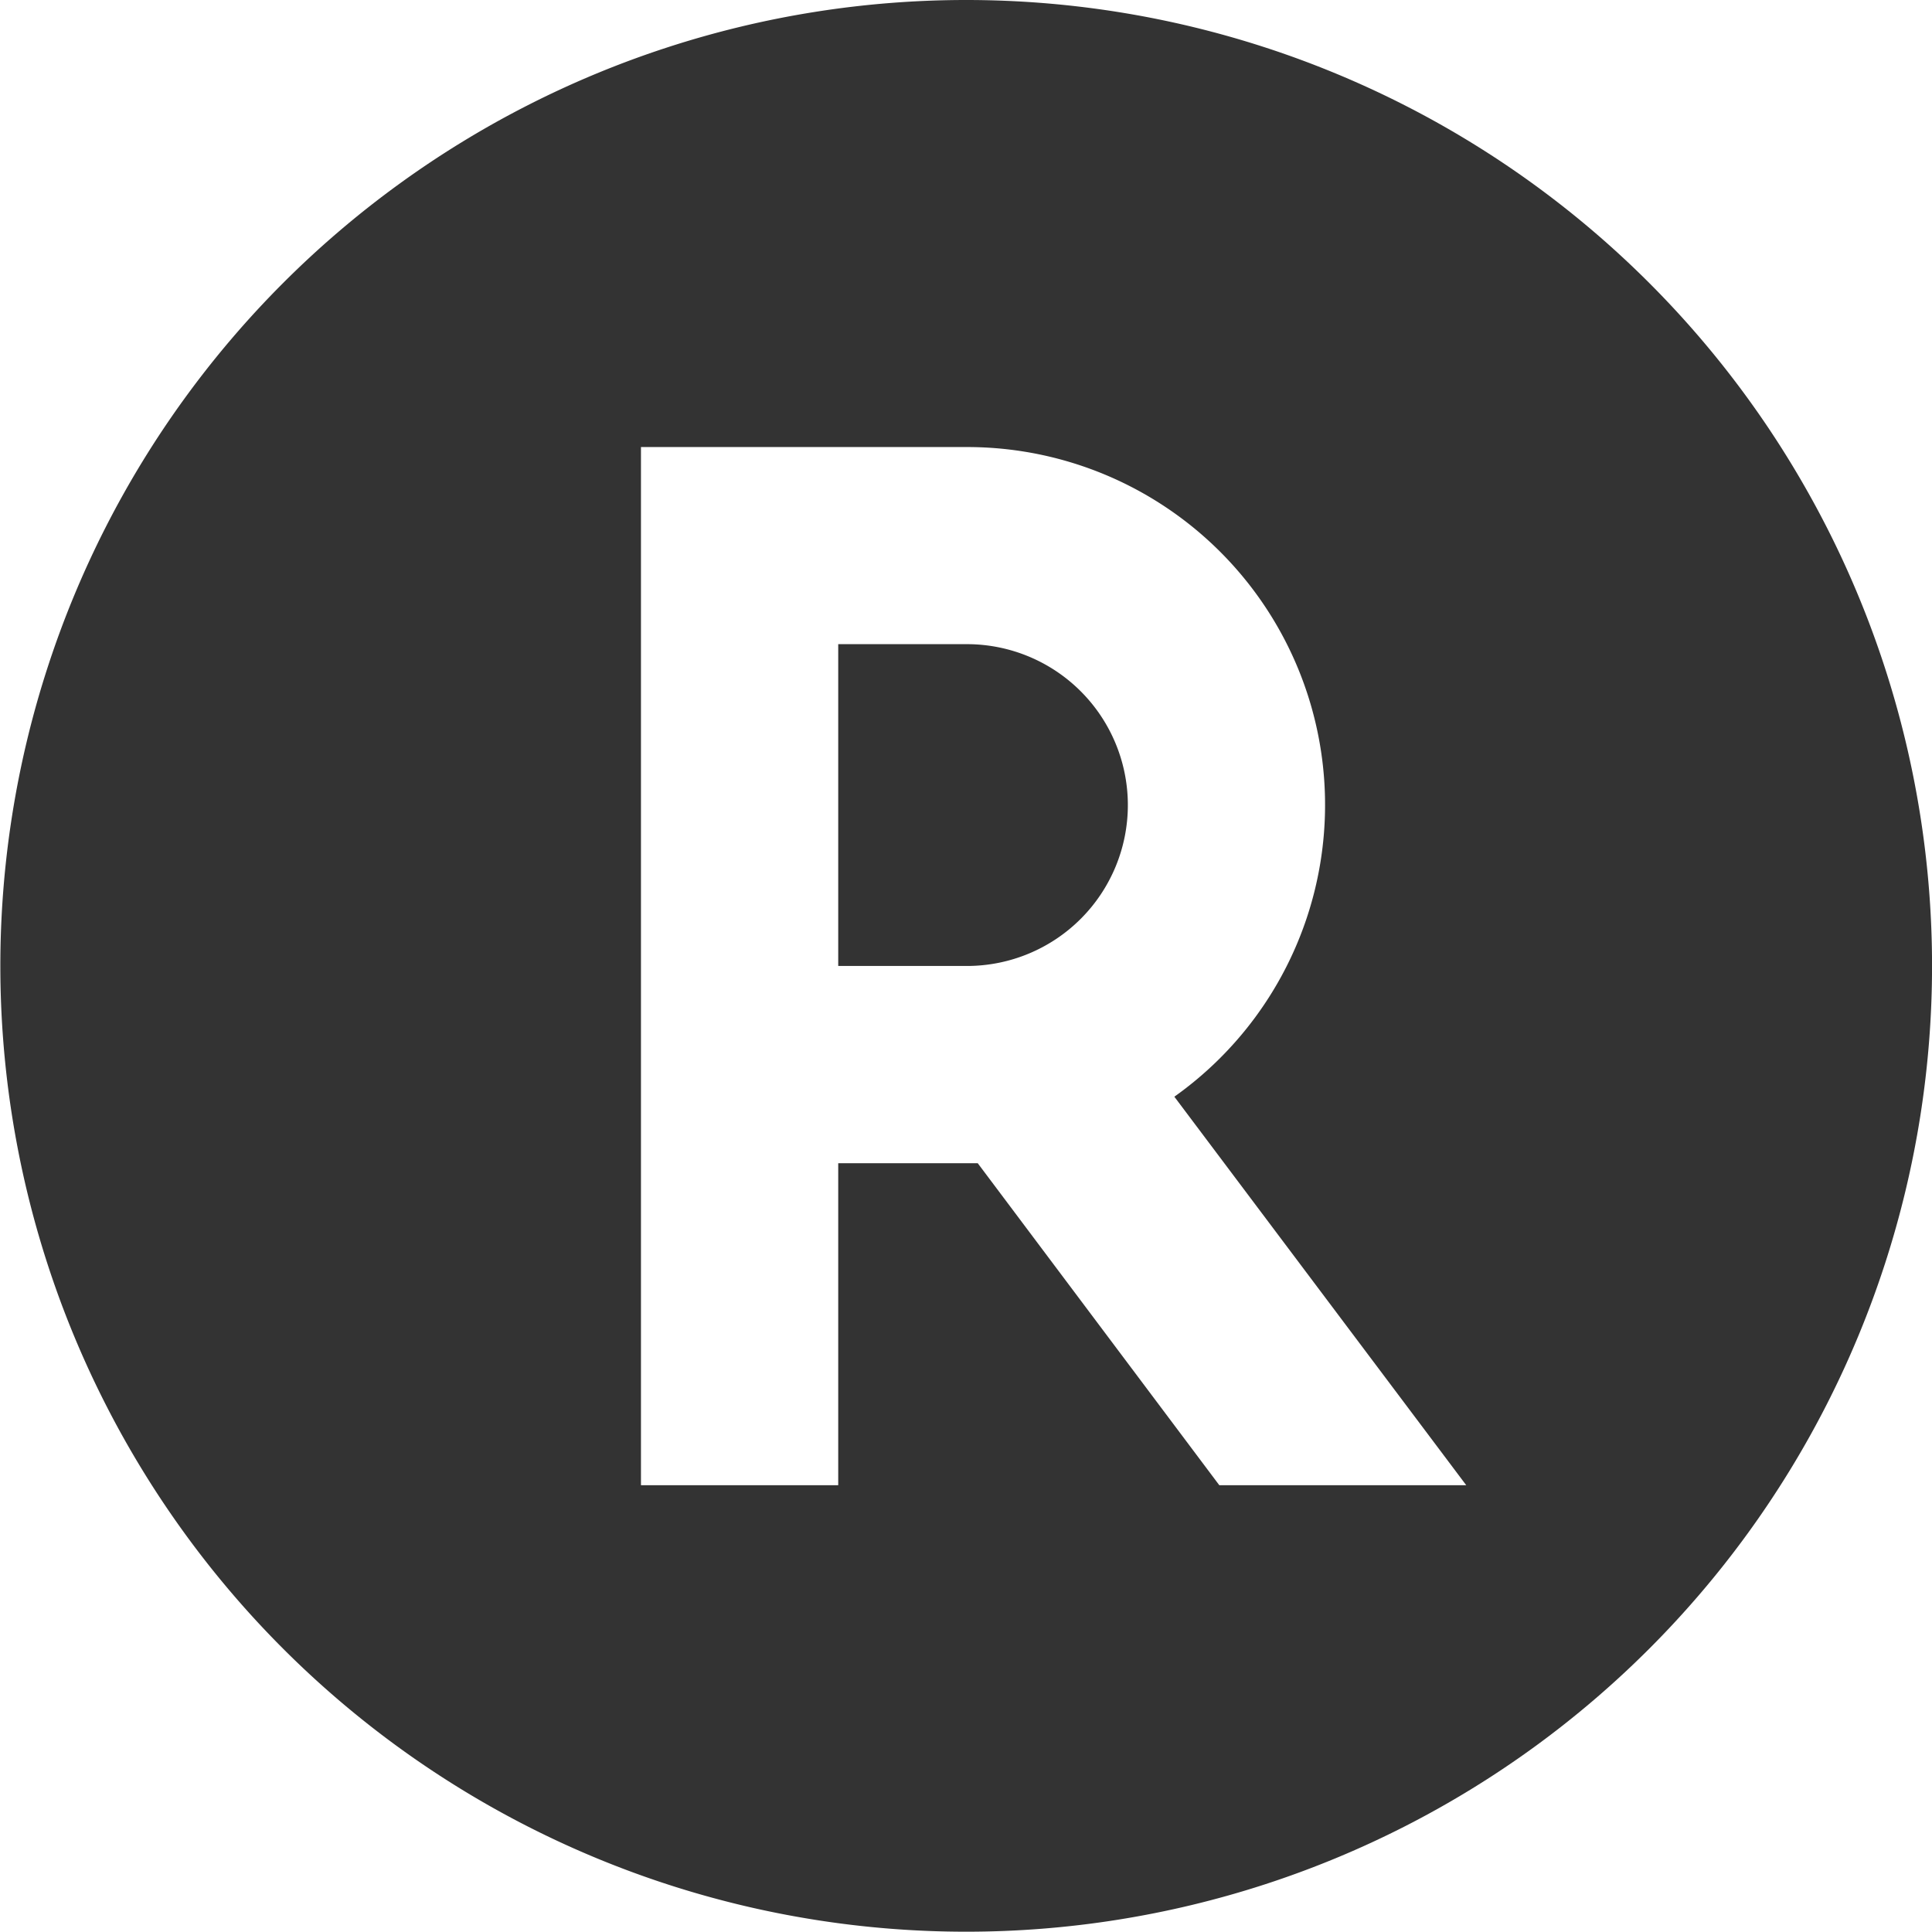 <svg xmlns="http://www.w3.org/2000/svg" viewBox="0 0 198 198"><title>rexicon-32-logo</title><g fill="#333"><path d="M99.097 66.017H85.905v32.98h13.192a16.49 16.49 0 1 0 0-32.98z"/><path d="M98.995 0a98.985 98.985 0 1 0 .05 0zm25.964 152.21l-24.754-32.996h-14.3v32.997H65.689V45.816h33.408a36.673 36.673 0 0 1 21.255 66.579l29.914 39.816z"/></g></svg>